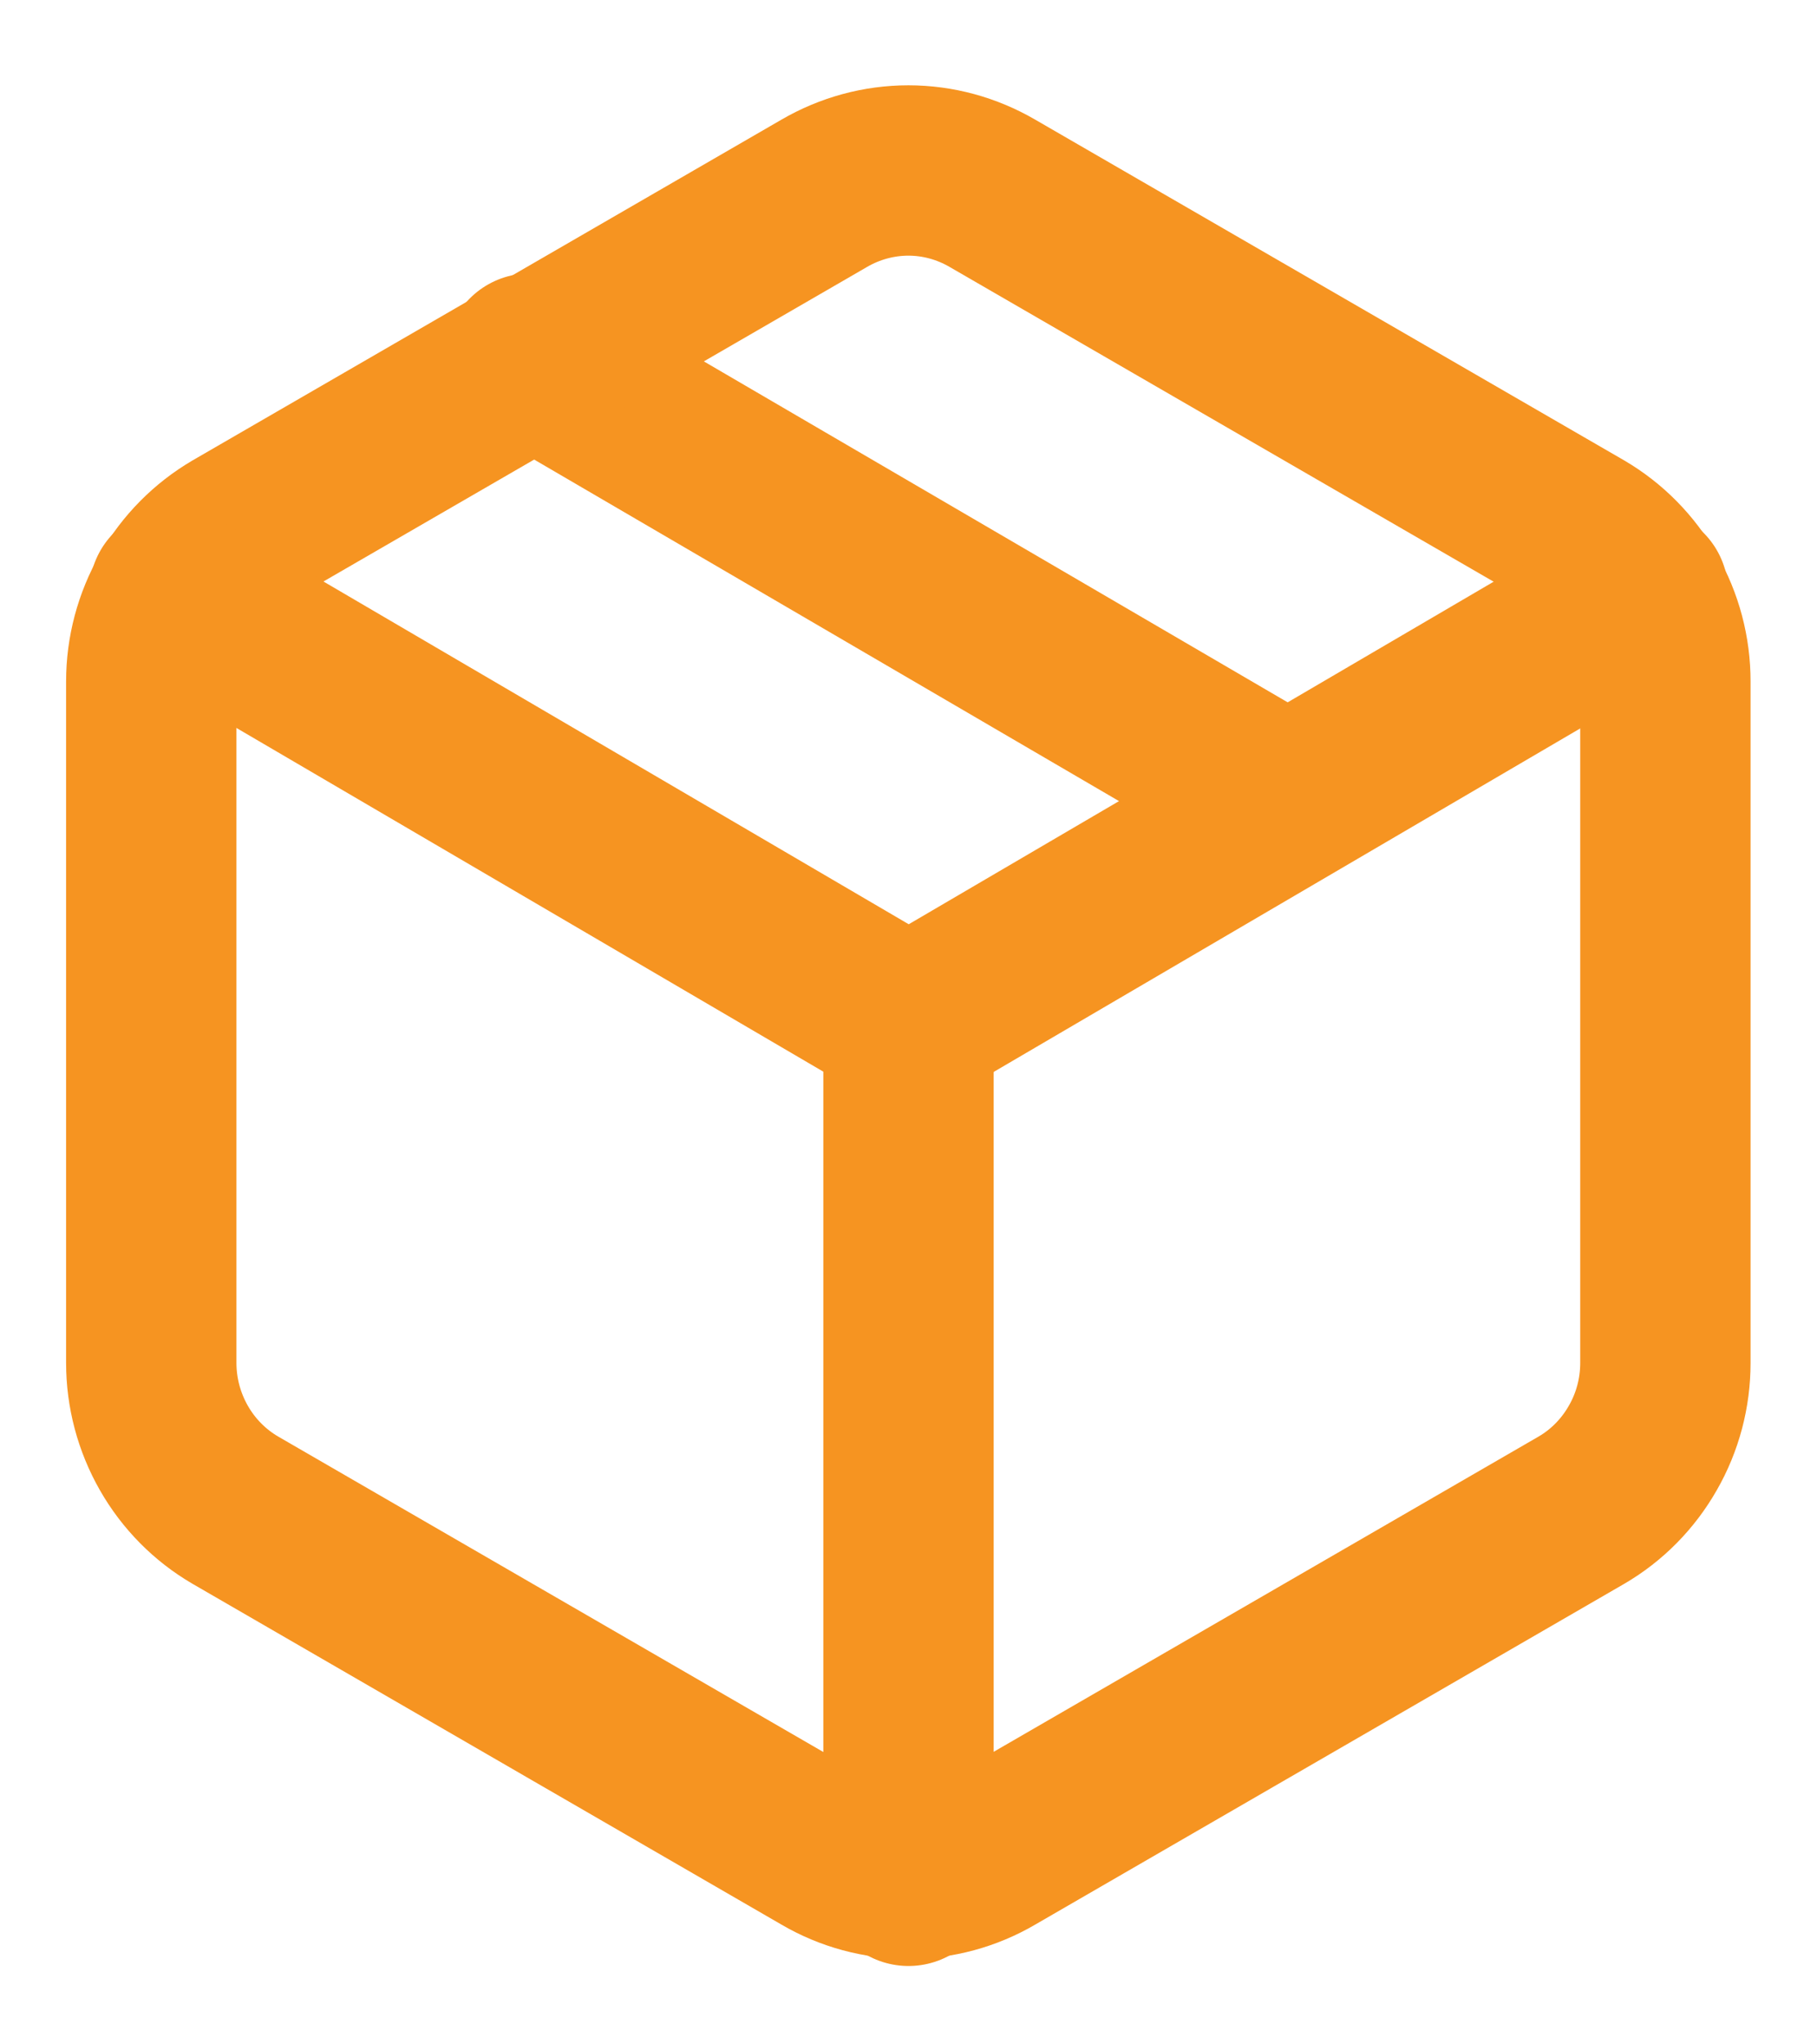 <svg width="16" height="18" viewBox="0 0 16 18" fill="none" xmlns="http://www.w3.org/2000/svg">
<g clip-path="url(#clip0_3799_28571)">
<path d="M11.335 7.05L4.668 3.157" stroke="#F69421" stroke-width="1.5" stroke-linecap="round" stroke-linejoin="round"/>
<path d="M14.665 12V6C14.665 5.737 14.597 5.479 14.466 5.251C14.336 5.023 14.15 4.834 13.925 4.702L8.739 1.702C8.514 1.571 8.259 1.501 7.999 1.501C7.739 1.501 7.483 1.571 7.258 1.702L2.073 4.702C1.848 4.834 1.661 5.023 1.531 5.251C1.401 5.479 1.332 5.737 1.332 6V12C1.332 12.263 1.401 12.521 1.531 12.749C1.661 12.977 1.848 13.166 2.073 13.297L7.258 16.297C7.483 16.429 7.739 16.498 7.999 16.498C8.259 16.498 8.514 16.429 8.739 16.297L13.925 13.297C14.15 13.166 14.336 12.977 14.466 12.749C14.597 12.521 14.665 12.263 14.665 12Z" stroke="#F69421" stroke-width="1.5" stroke-linecap="round" stroke-linejoin="round"/>
<path d="M1.535 5.22L8.002 9.007L14.469 5.22" stroke="#F69421" stroke-width="1.5" stroke-linecap="round" stroke-linejoin="round"/>
<path d="M8 16.56V9" stroke="#F69421" stroke-width="1.5" stroke-linecap="round" stroke-linejoin="round"/>
</g>
<defs>
<clipPath id="clip0_3799_28571">
<rect width="16" height="18" fill="white"/>
</clipPath>
</defs>
</svg>

